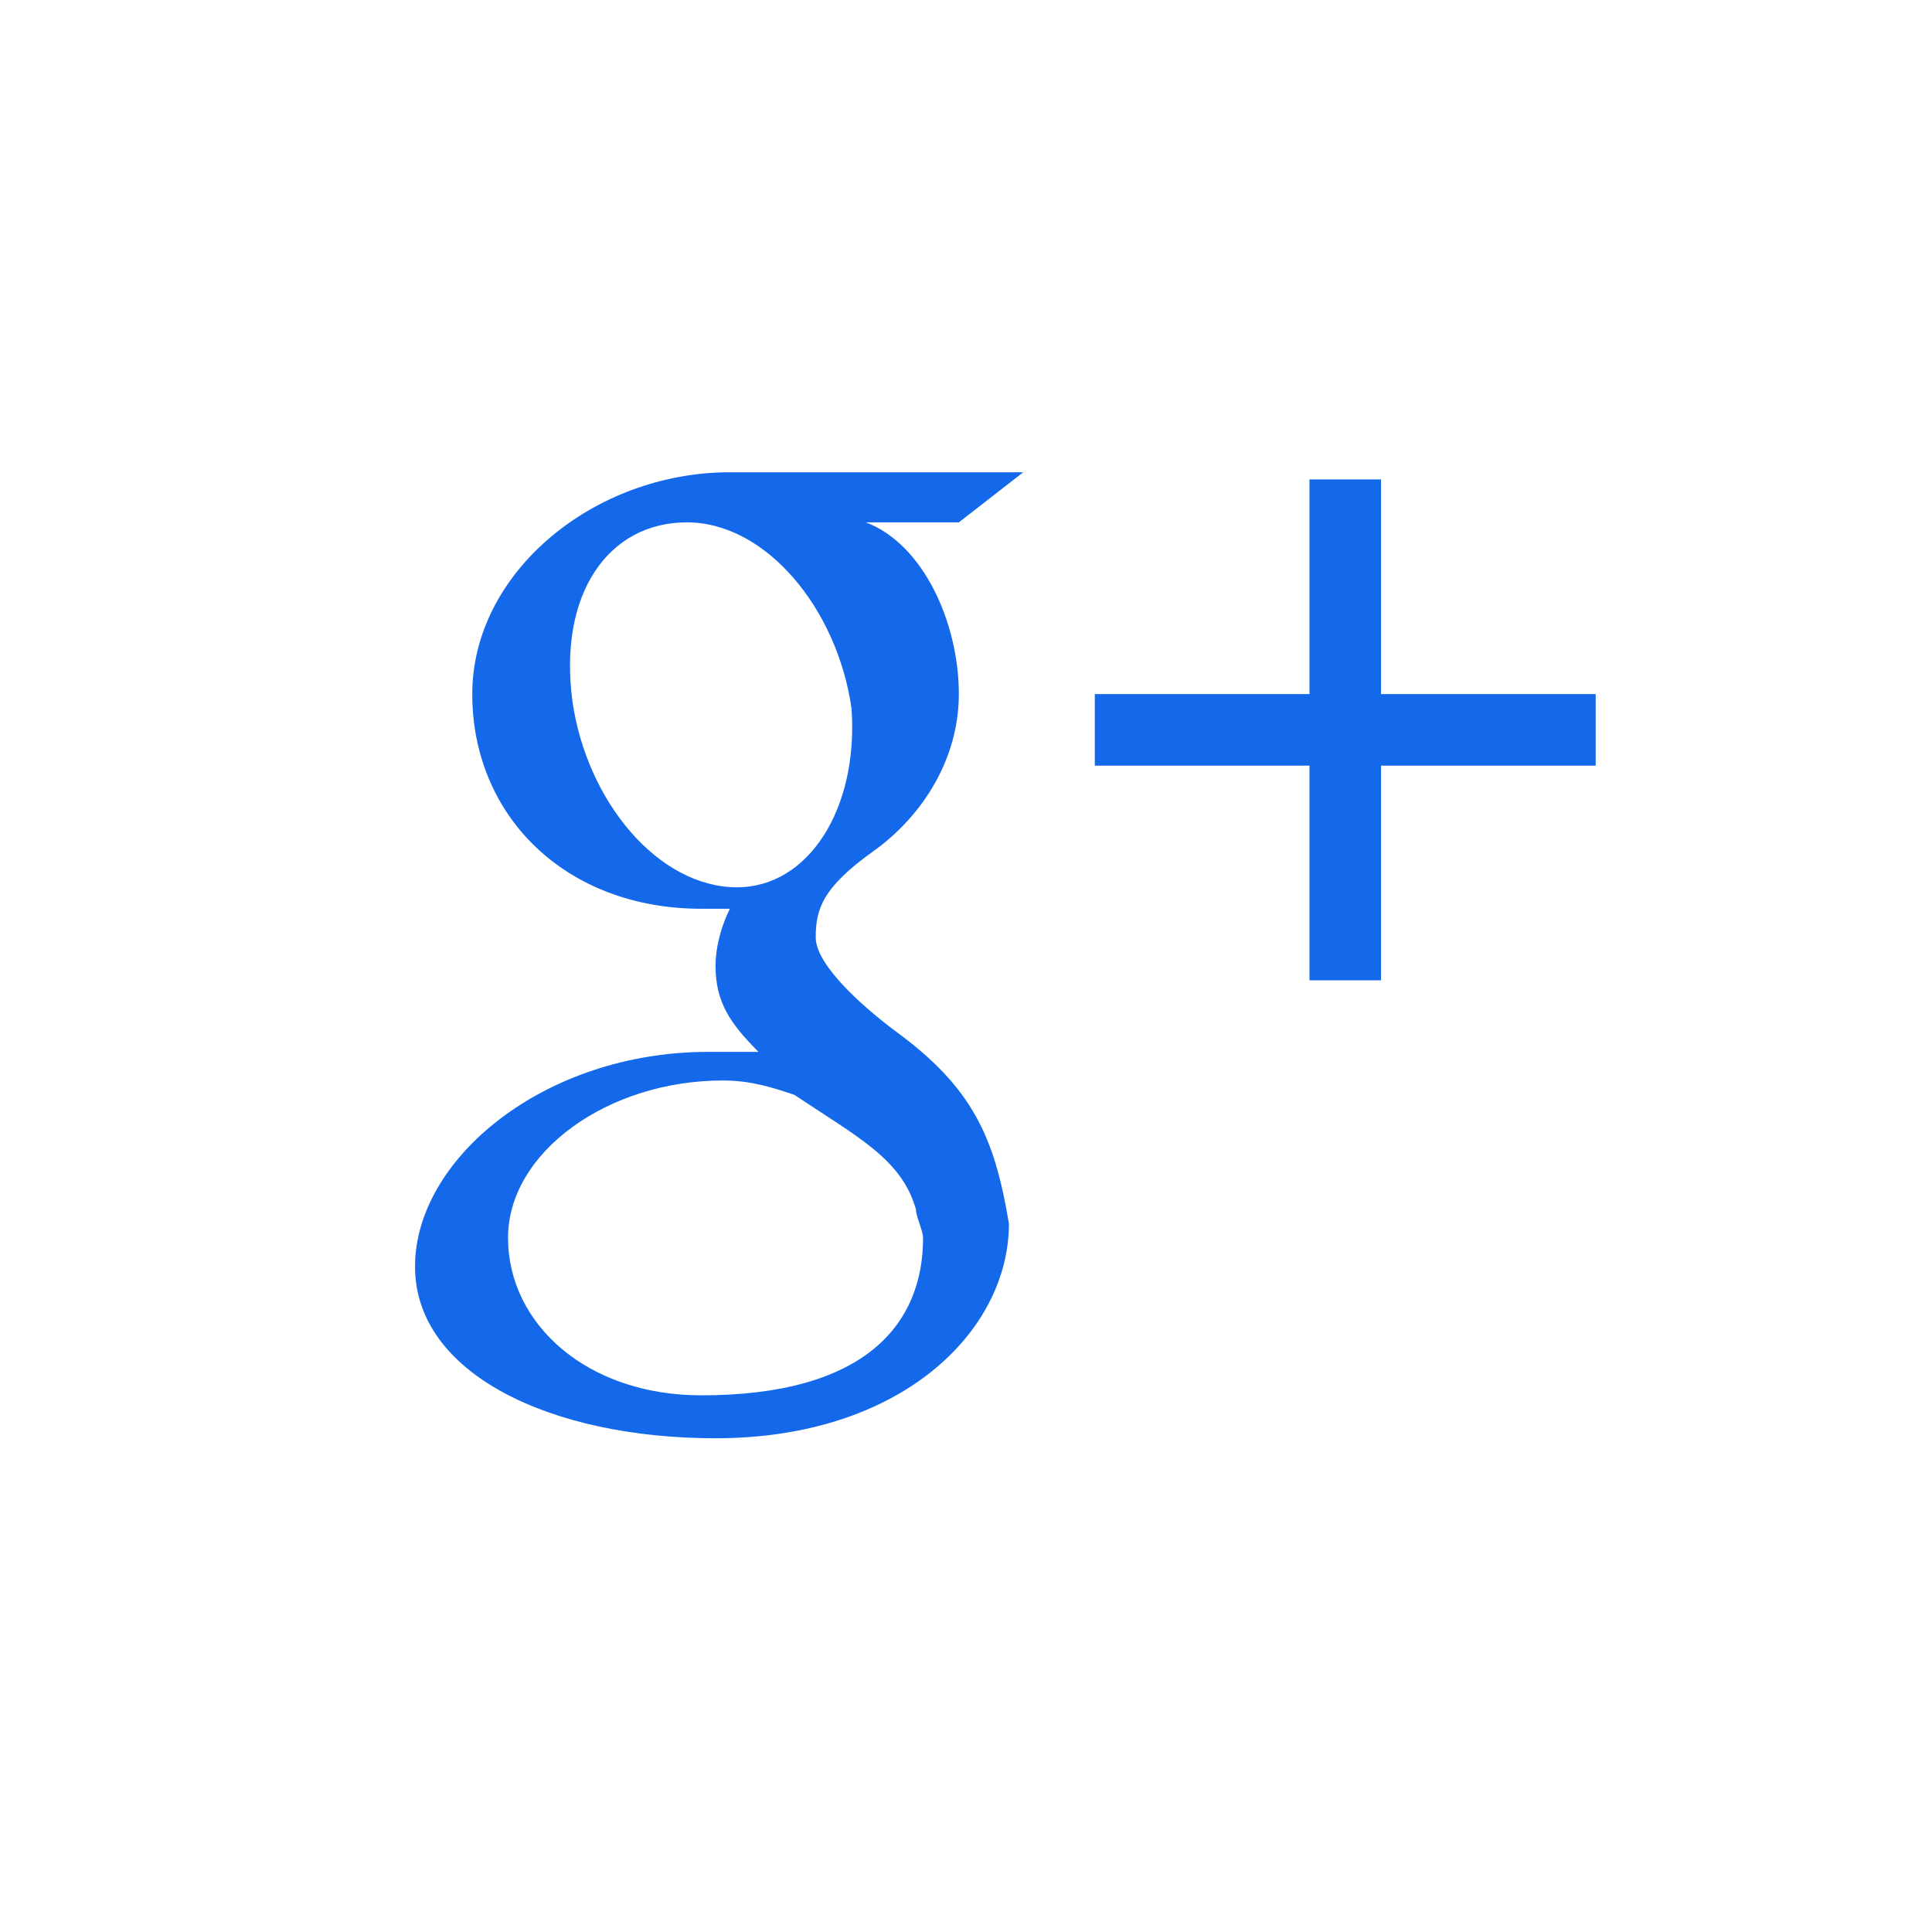 <?xml version="1.0" encoding="utf-8"?>
<!-- Generator: Adobe Illustrator 19.2.0, SVG Export Plug-In . SVG Version: 6.00 Build 0)  -->
<svg version="1.1" id="Слой_1" xmlns="http://www.w3.org/2000/svg" xmlns:xlink="http://www.w3.org/1999/xlink" x="0px" y="0px"
	 viewBox="0 0 27 27" style="enable-background:new 0 0 27 27;" xml:space="preserve">
<style type="text/css">
	.st0{fill:#1469EB;}
</style>
<polygon class="st0" points="22.3,9.7 19.3,9.7 19.3,6.7 18.3,6.7 18.3,9.7 15.3,9.7 15.3,10.7 18.3,10.7 18.3,13.7 19.3,13.7 
	19.3,10.7 22.3,10.7 "/>
<path class="st0" d="M12.5,14.4c-0.4-0.3-1.1-0.9-1.1-1.3c0-0.4,0.1-0.7,0.8-1.2s1.2-1.3,1.2-2.2c0-1-0.5-2.1-1.3-2.4h1.3l0.9-0.7
	c0,0-3.1,0-4.1,0C8.3,6.6,6.6,8,6.6,9.7s1.3,3,3.2,3c0.1,0,0.3,0,0.4,0c-0.1,0.2-0.2,0.5-0.2,0.8c0,0.5,0.2,0.8,0.6,1.2
	c-0.2,0-0.5,0-0.7,0c-2.3,0-4.1,1.5-4.1,3s1.9,2.4,4.2,2.4c2.6,0,4.1-1.5,4.1-3C13.9,15.9,13.6,15.2,12.5,14.4L12.5,14.4z
	 M10.3,12.4L10.3,12.4c-1.1,0-2.1-1.2-2.3-2.6C7.8,8.3,8.5,7.3,9.6,7.3s2.1,1.2,2.3,2.6C12,11.3,11.3,12.4,10.3,12.4L10.3,12.4z
	 M9.8,19.5L9.8,19.5c-1.6,0-2.7-1-2.7-2.2s1.4-2.2,3-2.2c0.4,0,0.7,0.1,1,0.2c0.9,0.6,1.5,0.9,1.7,1.6c0,0.1,0.1,0.3,0.1,0.4
	C12.9,18.5,12.1,19.5,9.8,19.5L9.8,19.5z"/>
</svg>
